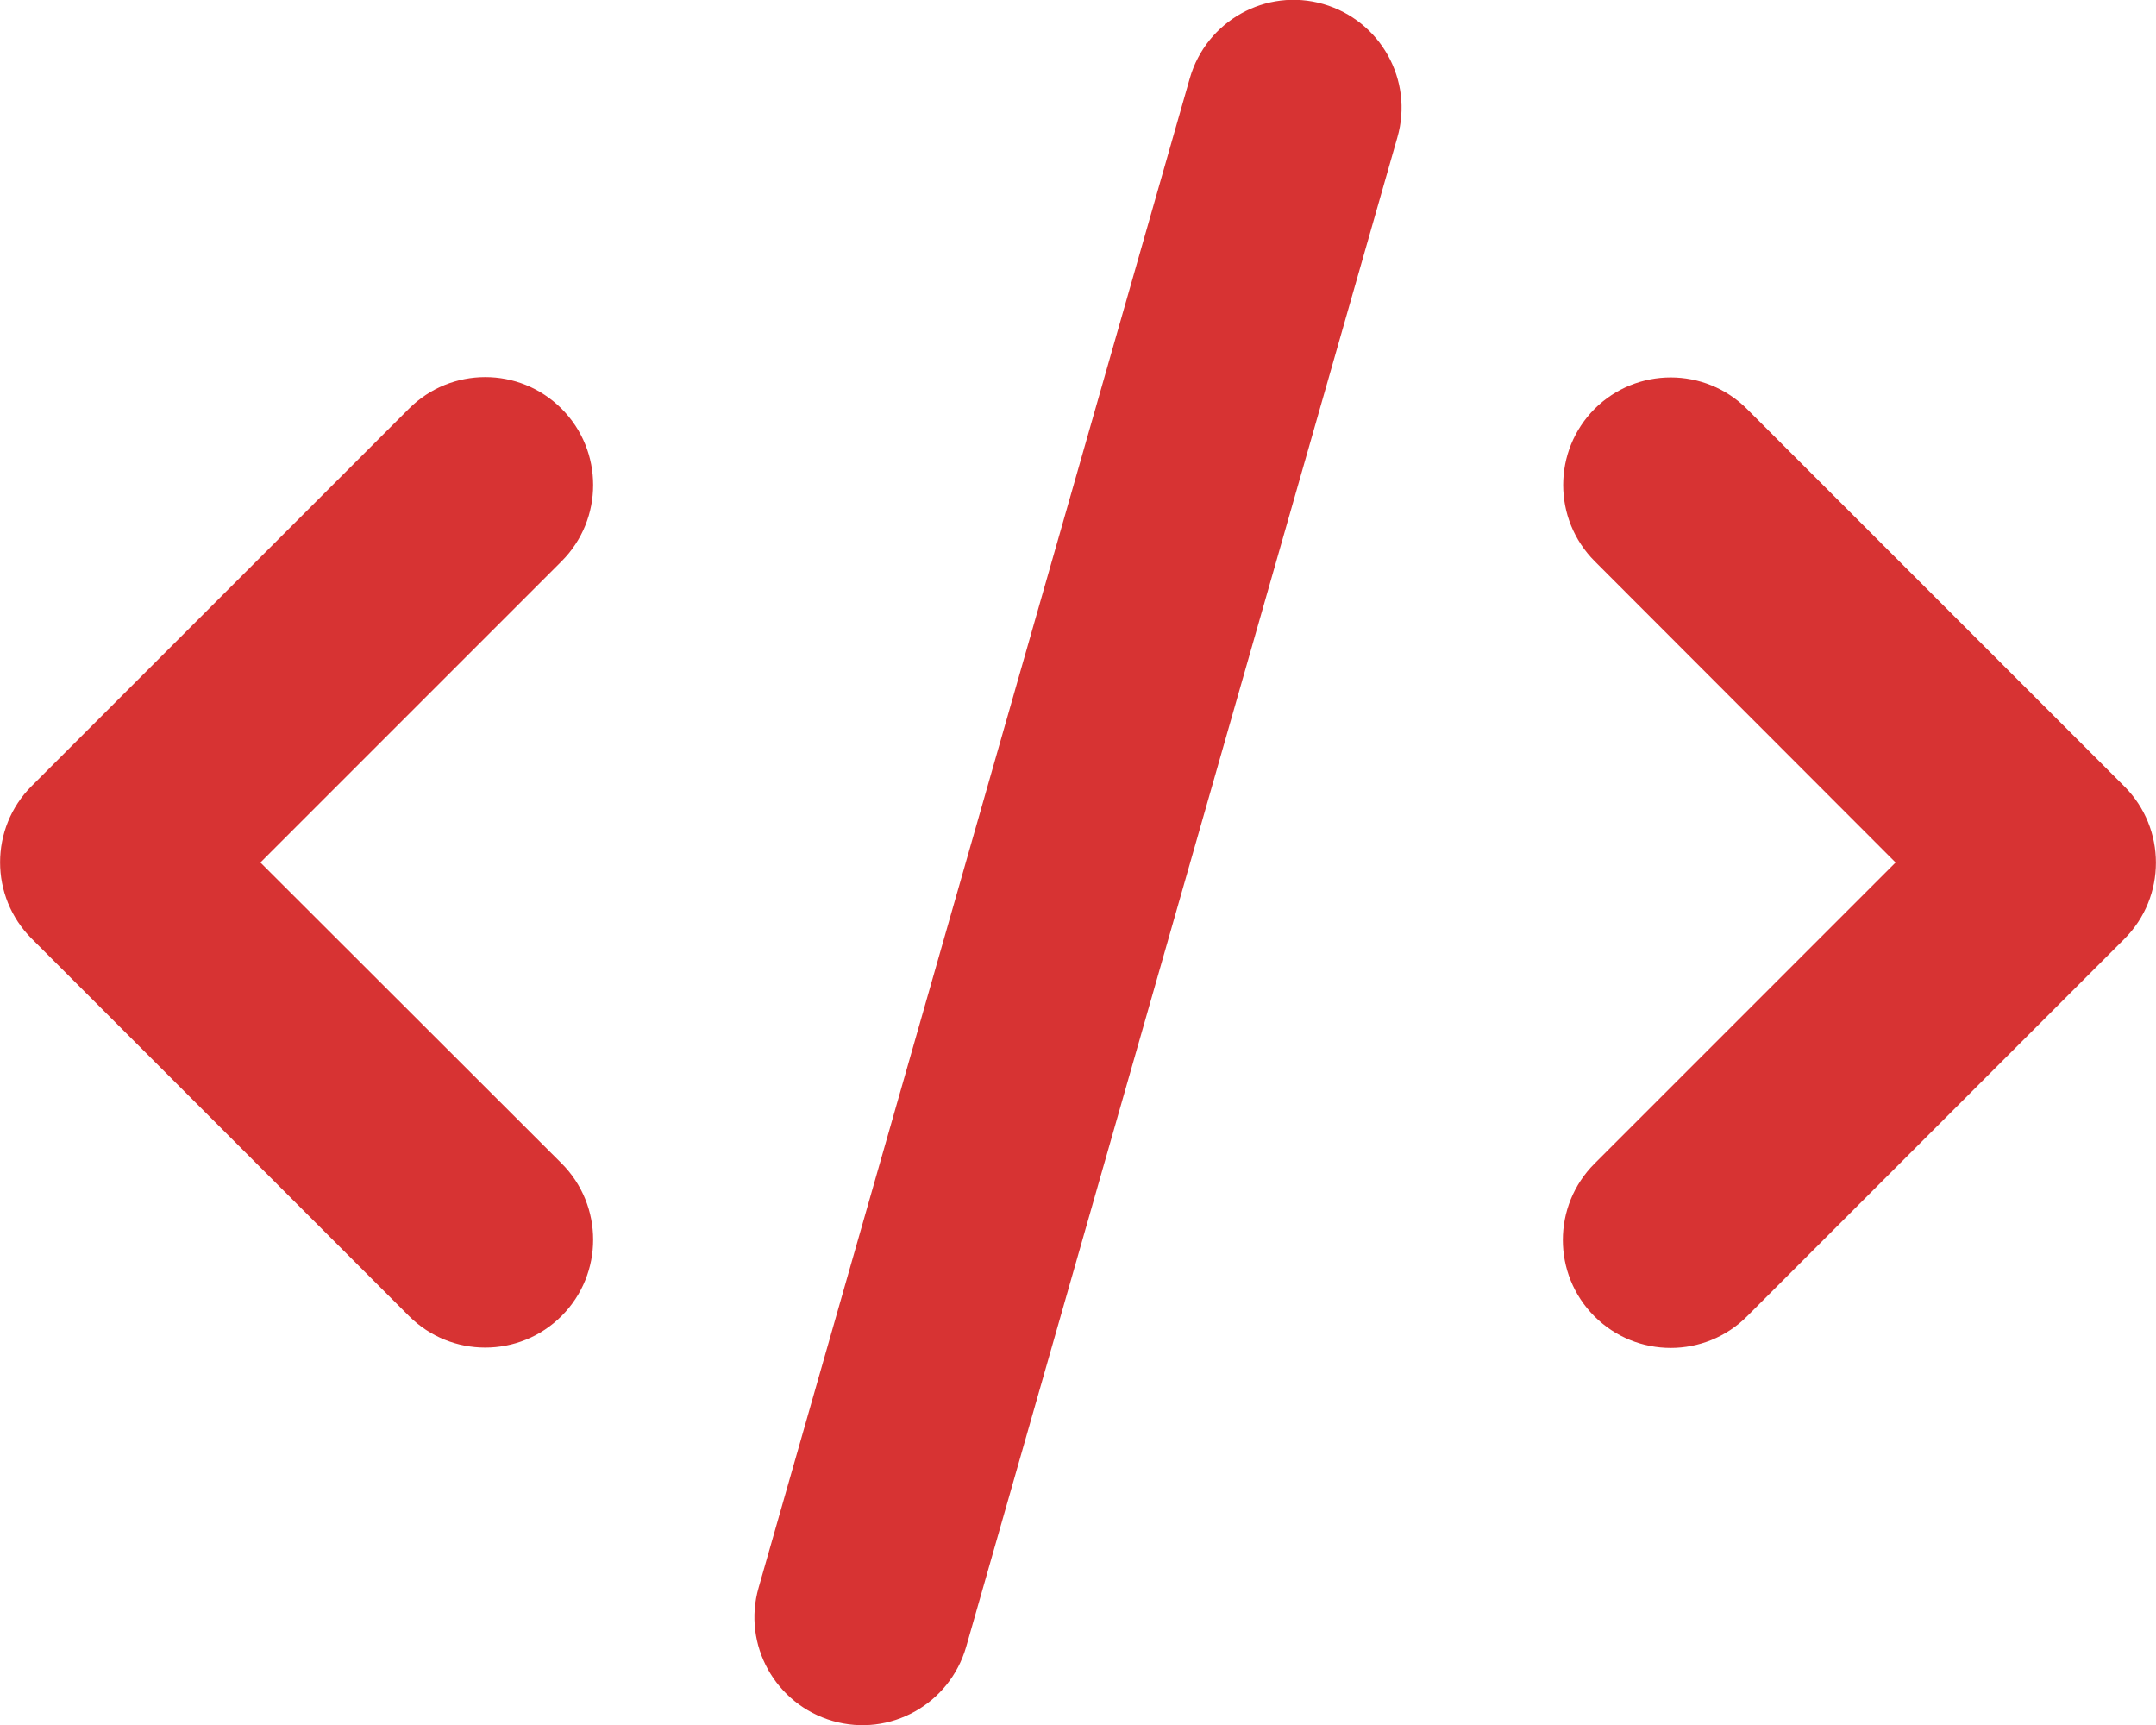 <svg xmlns="http://www.w3.org/2000/svg" viewBox="0 0 640 512"><!--!Font Awesome Free 6.7.2 by @fontawesome - https://fontawesome.com License - https://fontawesome.com/license/free Copyright 2025 Fonticons, Inc.--><path fill="#d73333" d="M392.8 1.2c-17-4.9-34.7 5-39.6 22l-128 448c-4.9 17 5 34.7 22 39.6s34.7-5 39.6-22l128-448c4.9-17-5-34.7-22-39.6zm80.6 120.1c-12.5 12.5-12.5 32.8 0 45.3L562.7 256l-89.4 89.4c-12.5 12.5-12.5 32.8 0 45.3s32.8 12.5 45.3 0l112-112c12.5-12.5 12.5-32.8 0-45.3l-112-112c-12.5-12.5-32.8-12.5-45.3 0zm-306.7 0c-12.5-12.5-32.8-12.5-45.3 0l-112 112c-12.5 12.5-12.5 32.8 0 45.3l112 112c12.5 12.5 32.8 12.5 45.3 0s12.5-32.8 0-45.3L77.3 256l89.4-89.4c12.5-12.5 12.5-32.8 0-45.3z"/></svg>